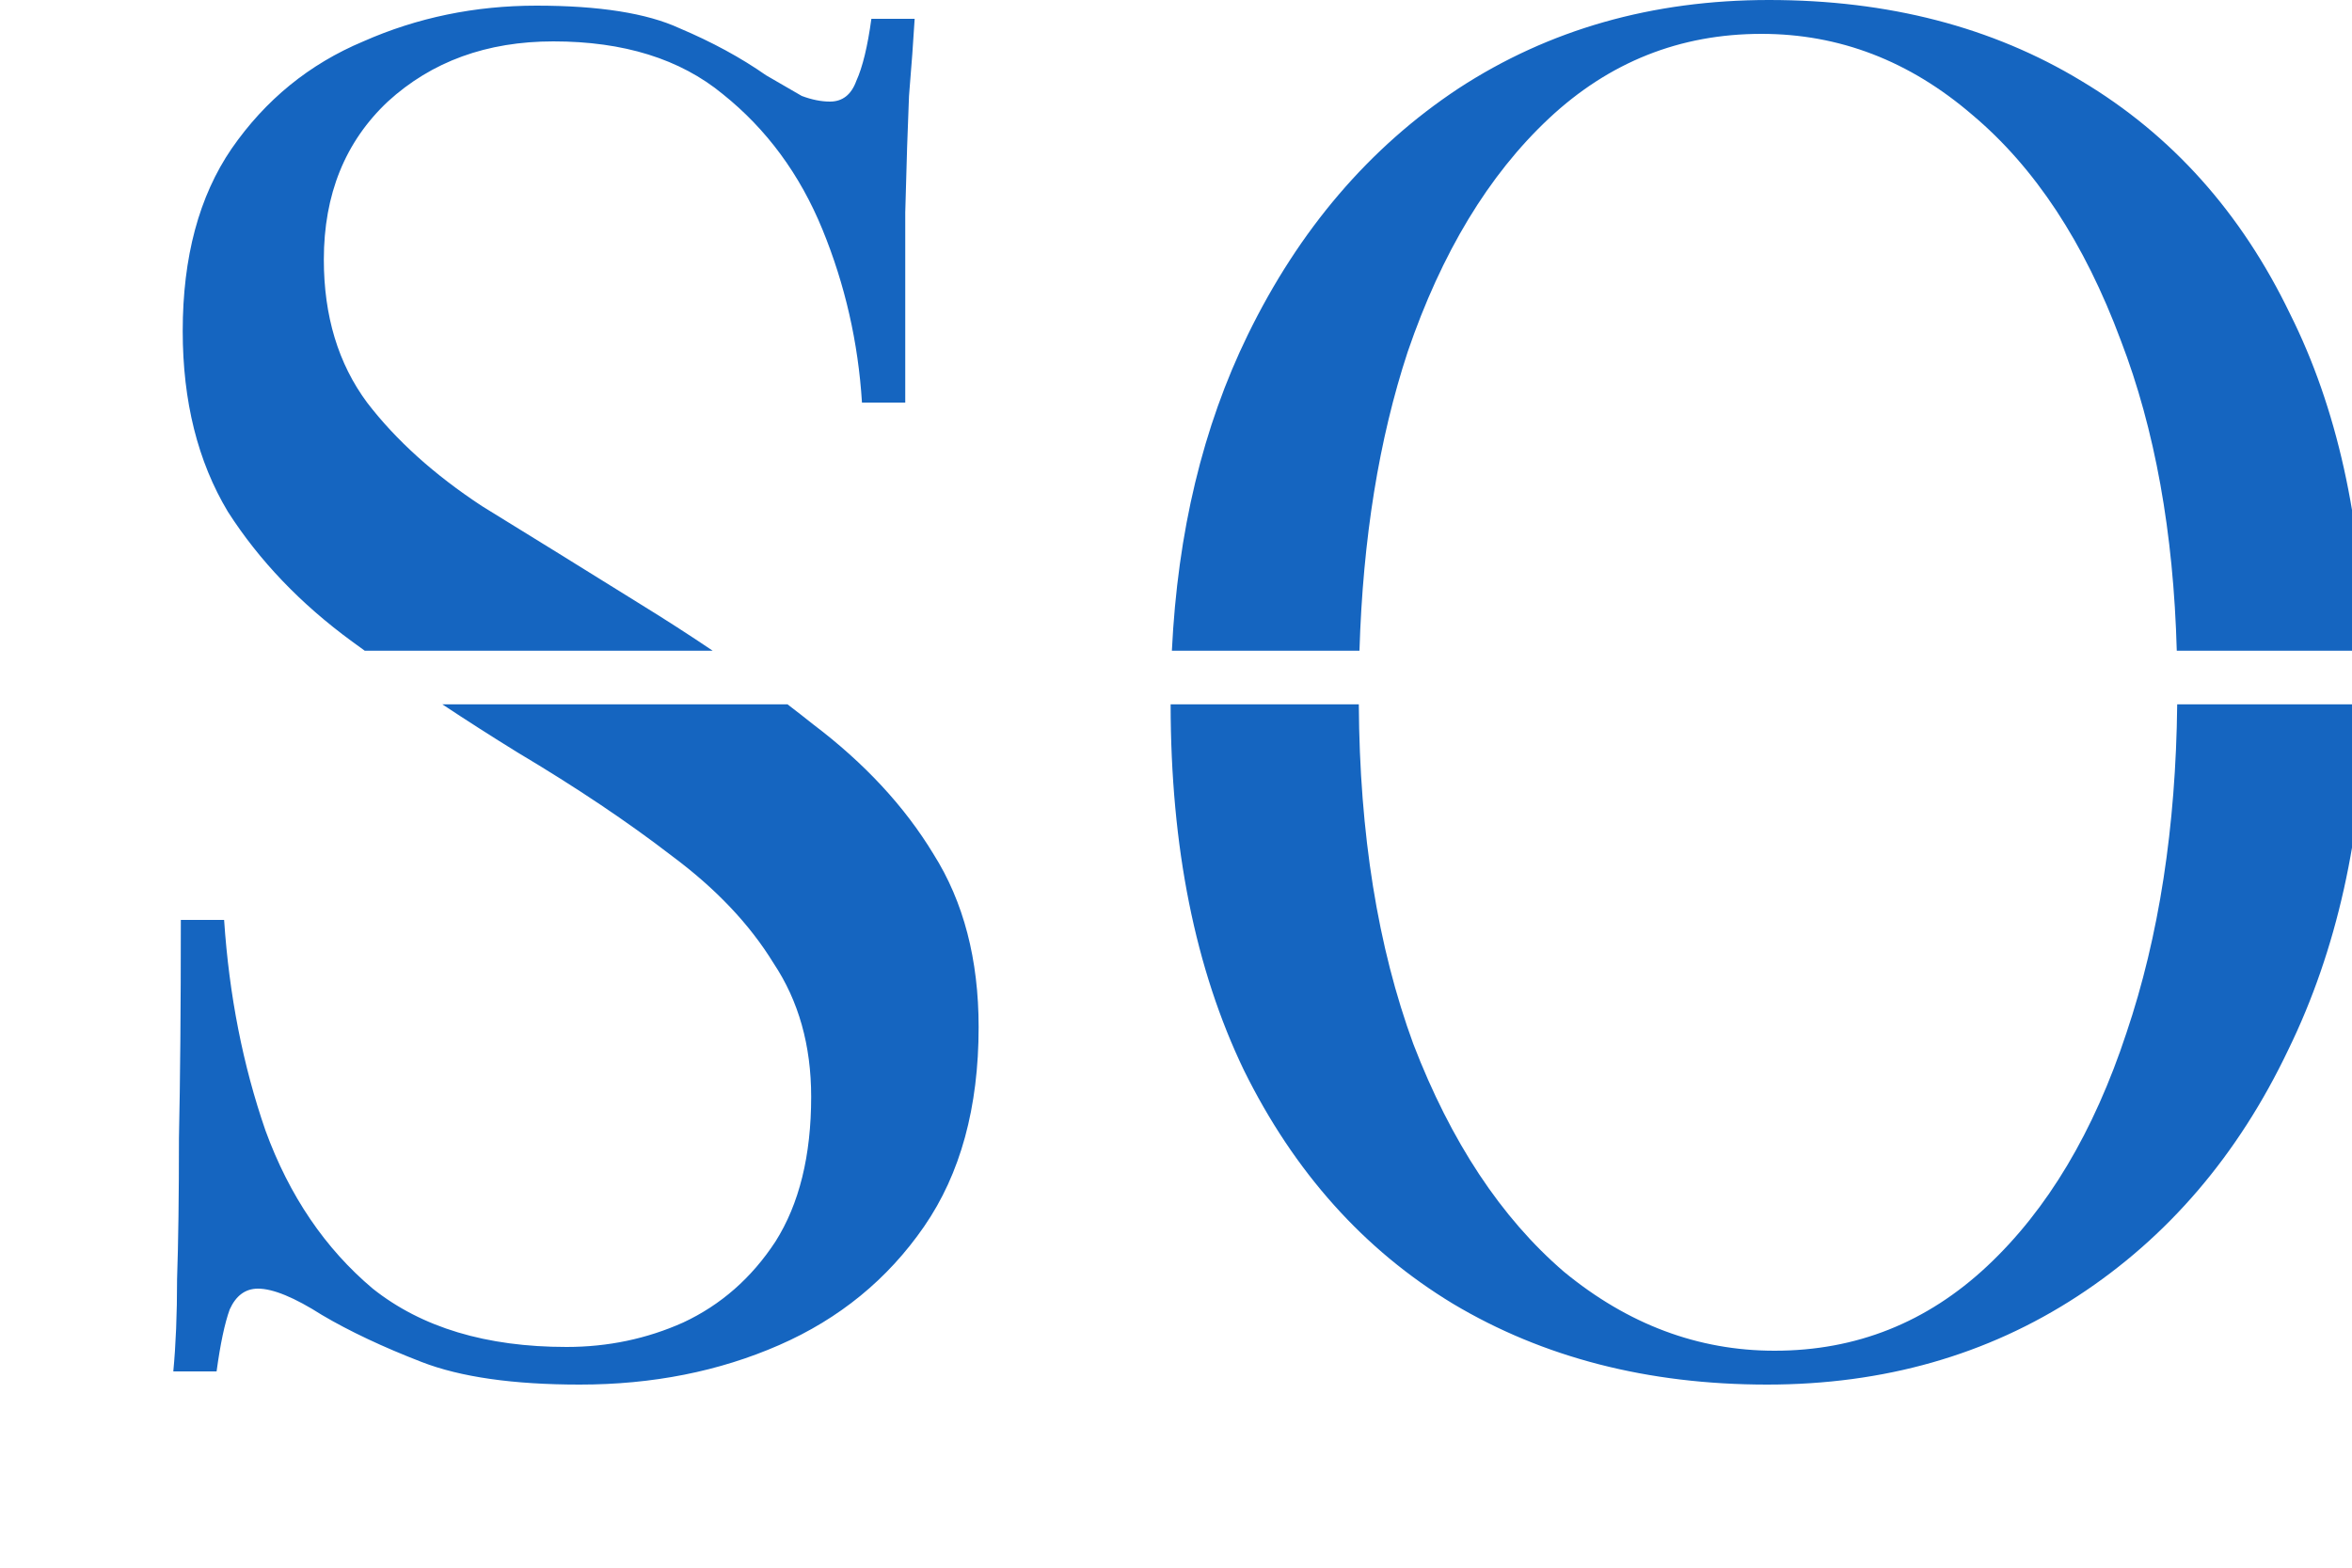 <svg width="570" height="380" viewBox="0 0 570 380" fill="none" xmlns="http://www.w3.org/2000/svg">

<path fill-rule="evenodd" clip-rule="evenodd" d="M164.664 6.84C156.76 3.192 145.208 1.368 130.008 1.368C115.112 1.368 101.128 4.256 88.056 10.032C74.984 15.504 64.344 24.168 56.136 36.024C48.232 47.576 44.28 62.32 44.28 80.256C44.28 97.28 47.928 111.872 55.224 124.032C62.824 135.888 72.856 146.376 85.32 155.496C86.34 156.242 87.366 156.988 88.398 157.732H172.713C167.114 153.947 161.239 150.161 155.088 146.376C141.408 137.864 128.64 129.96 116.784 122.664C105.232 115.064 95.96 106.704 88.968 97.584C81.976 88.16 78.48 76.608 78.48 62.928C78.48 47.12 83.648 34.352 93.984 24.624C104.624 14.896 118 10.032 134.112 10.032C151.136 10.032 164.816 14.288 175.152 22.8C185.792 31.312 193.848 42.256 199.32 55.632C204.792 69.008 207.984 82.992 208.896 97.584H219.384V51.528C219.688 39.672 219.992 30.248 220.296 23.256C220.904 15.96 221.36 9.728 221.664 4.56H211.176C210.264 11.248 209.048 16.264 207.528 19.608C206.312 22.952 204.184 24.624 201.144 24.624C199.016 24.624 196.736 24.168 194.304 23.256C192.176 22.04 189.288 20.368 185.64 18.24C179.56 13.984 172.568 10.184 164.664 6.84ZM190.855 170.732H107.204C113.111 174.651 119.192 178.54 125.448 182.4C139.736 190.912 152.2 199.272 162.84 207.48C173.48 215.384 181.688 224.048 187.464 233.472C193.544 242.592 196.584 253.384 196.584 265.848C196.584 280.136 193.696 291.84 187.92 300.96C182.144 309.776 174.696 316.312 165.576 320.568C156.76 324.52 147.336 326.496 137.304 326.496C117.848 326.496 102.192 321.784 90.336 312.36C78.784 302.632 70.12 289.864 64.344 274.056C58.872 258.248 55.528 241.224 54.312 222.984H43.824C43.824 244.264 43.672 261.896 43.368 275.88C43.368 289.864 43.216 301.264 42.912 310.08C42.912 318.592 42.608 326.04 42 332.424H52.488C53.4 325.736 54.464 320.72 55.68 317.376C57.2 314.032 59.48 312.36 62.52 312.36C66.168 312.36 71.336 314.488 78.024 318.744C84.712 322.696 92.768 326.496 102.192 330.144C111.616 333.792 124.384 335.616 140.496 335.616C158.128 335.616 174.24 332.424 188.832 326.04C203.424 319.656 215.128 310.08 223.944 297.312C232.76 284.544 237.168 268.432 237.168 248.976C237.168 232.56 233.52 218.576 226.224 207.024C219.232 195.472 209.504 184.984 197.04 175.56C195.028 173.951 192.967 172.341 190.855 170.732ZM283.698 170.732H329.304C329.484 202.116 333.89 229.565 342.522 253.08C351.642 276.792 363.802 295.184 379.002 308.256C394.506 321.024 411.53 327.408 430.074 327.408C449.834 327.408 467.01 320.568 481.602 306.888C496.194 293.208 507.442 274.36 515.346 250.344C523.217 227.022 527.314 200.484 527.637 170.732H573.2C572.543 202.432 566.33 230.337 554.562 254.448C542.402 279.984 525.378 299.896 503.49 314.184C481.602 328.472 456.522 335.616 428.25 335.616C399.37 335.616 373.986 329.08 352.098 316.008C330.514 302.936 313.642 284.088 301.482 259.464C289.647 234.885 283.719 205.307 283.698 170.732ZM573.167 157.732C572.367 125.945 566.318 98.751 555.018 76.152C543.162 51.528 526.29 32.68 504.402 19.608C482.818 6.536 457.586 0 428.706 0C400.434 0 375.354 7.144 353.466 21.432C331.882 35.72 314.858 55.632 302.394 81.168C291.518 103.449 285.388 128.97 284.002 157.732H329.462C330.281 130.619 334.179 106.466 341.154 85.272C349.362 61.256 360.762 42.408 375.354 28.728C389.946 15.048 407.122 8.208 426.882 8.208C445.73 8.208 462.754 14.744 477.954 27.816C493.154 40.584 505.162 58.824 513.978 82.536C522.23 103.992 526.749 129.057 527.534 157.732H573.167Z" fill="#1565C0"/>
</svg>

